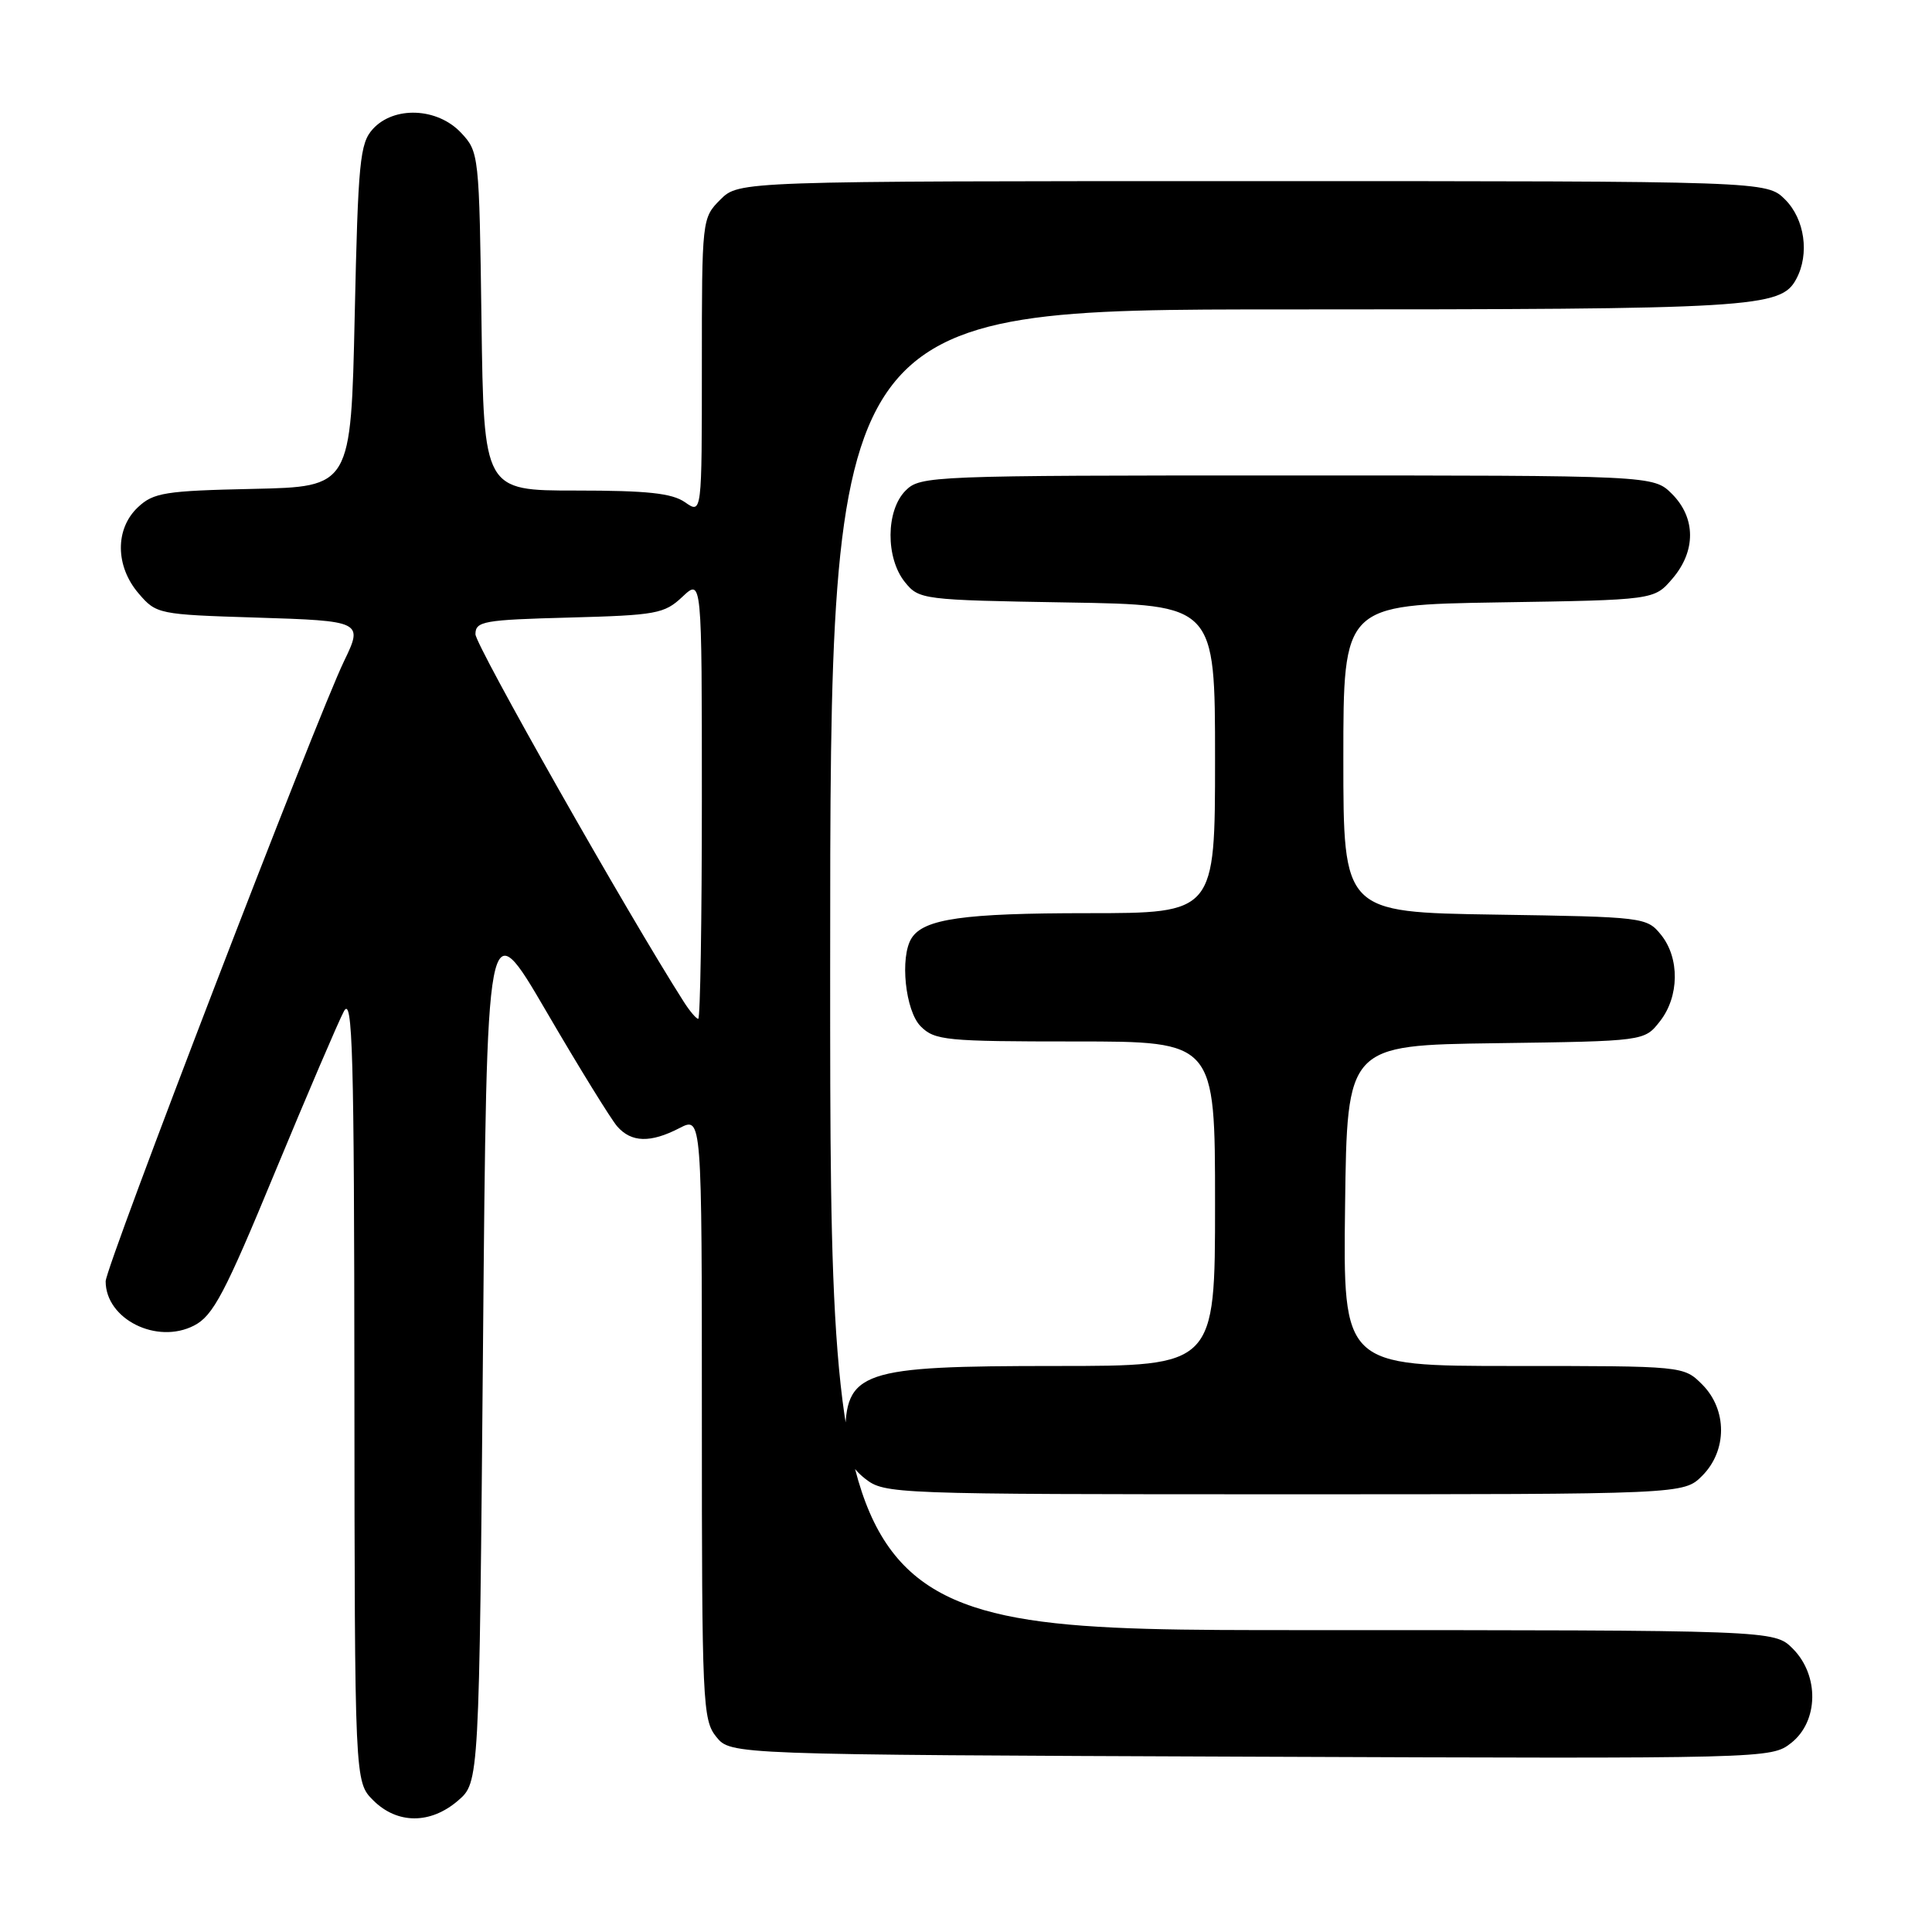 <?xml version="1.0" encoding="UTF-8" standalone="no"?>
<!DOCTYPE svg PUBLIC "-//W3C//DTD SVG 1.1//EN" "http://www.w3.org/Graphics/SVG/1.1/DTD/svg11.dtd" >
<svg xmlns="http://www.w3.org/2000/svg" xmlns:xlink="http://www.w3.org/1999/xlink" version="1.1" viewBox="0 0 256 256">
 <g >
 <path fill="currentColor"
d=" M 60.69 238.59 C 63.50 236.17 63.50 236.17 64.00 178.34 C 64.50 120.50 64.50 120.50 72.38 134.00 C 76.71 141.43 80.95 148.29 81.78 149.25 C 83.66 151.40 86.19 151.47 90.05 149.47 C 93.00 147.95 93.00 147.95 93.00 187.86 C 93.00 225.67 93.10 227.90 94.91 230.14 C 96.82 232.50 96.82 232.50 165.75 232.77 C 234.38 233.04 234.69 233.03 237.34 230.95 C 240.98 228.09 241.08 221.99 237.55 218.45 C 235.09 216.00 235.09 216.00 172.55 216.00 C 110.00 216.00 110.00 216.00 110.00 128.50 C 110.00 41.00 110.00 41.00 170.35 41.00 C 232.60 41.00 235.97 40.80 238.02 36.96 C 239.79 33.66 239.14 29.05 236.55 26.45 C 234.09 24.00 234.09 24.00 166.00 24.00 C 97.91 24.00 97.91 24.00 95.45 26.45 C 93.02 28.89 93.00 29.03 93.00 48.51 C 93.00 68.11 93.00 68.11 90.78 66.56 C 89.06 65.35 85.78 65.00 76.33 65.00 C 64.11 65.00 64.11 65.00 63.80 42.58 C 63.50 20.42 63.47 20.13 61.08 17.58 C 57.95 14.26 52.20 14.02 49.40 17.10 C 47.68 19.00 47.45 21.40 47.00 41.85 C 46.50 64.50 46.50 64.50 33.53 64.78 C 21.87 65.03 20.33 65.28 18.28 67.21 C 15.22 70.08 15.27 75.04 18.38 78.65 C 20.71 81.37 21.01 81.43 33.88 81.83 C 48.00 82.27 48.14 82.34 45.59 87.60 C 41.95 95.12 14.00 167.83 14.00 169.78 C 14.00 174.80 20.79 178.19 25.72 175.64 C 28.24 174.34 29.78 171.43 36.44 155.31 C 40.73 144.97 44.83 135.38 45.57 134.00 C 46.72 131.88 46.93 139.38 46.96 183.80 C 47.00 236.09 47.00 236.09 49.45 238.55 C 52.63 241.72 57.03 241.74 60.69 238.59 Z  M 225.55 195.55 C 228.88 192.21 228.88 186.79 225.55 183.45 C 223.09 181.00 223.09 181.00 200.53 181.00 C 177.96 181.00 177.96 181.00 178.23 159.75 C 178.50 138.50 178.50 138.50 198.19 138.23 C 217.89 137.96 217.89 137.96 219.94 135.34 C 222.52 132.07 222.59 126.95 220.09 123.86 C 218.21 121.54 217.82 121.49 198.09 121.19 C 178.00 120.88 178.00 120.88 178.00 100.52 C 178.00 80.15 178.00 80.15 198.59 79.82 C 219.18 79.50 219.18 79.50 221.59 76.69 C 224.74 73.03 224.72 68.63 221.55 65.45 C 219.09 63.00 219.09 63.00 170.55 63.00 C 123.33 63.00 121.95 63.05 120.00 65.00 C 117.37 67.63 117.33 73.95 119.91 77.14 C 121.78 79.45 122.21 79.51 141.41 79.83 C 161.00 80.15 161.00 80.15 161.00 100.58 C 161.00 121.00 161.00 121.00 144.07 121.00 C 127.69 121.00 122.41 121.75 120.79 124.31 C 119.21 126.80 119.95 133.95 122.00 136.00 C 123.86 137.86 125.33 138.00 142.50 138.00 C 161.00 138.00 161.00 138.00 161.00 159.50 C 161.00 181.00 161.00 181.00 139.95 181.00 C 113.90 181.00 112.00 181.65 112.00 190.51 C 112.00 192.93 112.73 194.43 114.63 195.93 C 117.23 197.96 118.17 198.00 170.18 198.00 C 223.09 198.00 223.09 198.00 225.55 195.55 Z  M 90.61 132.75 C 83.21 121.16 63.00 85.50 63.00 84.04 C 63.00 82.32 64.06 82.13 75.42 81.83 C 86.96 81.52 88.03 81.33 90.42 79.08 C 93.00 76.65 93.00 76.65 93.00 105.83 C 93.00 121.87 92.79 135.00 92.52 135.00 C 92.26 135.00 91.40 133.99 90.61 132.75 Z "/>
</g>
</svg>